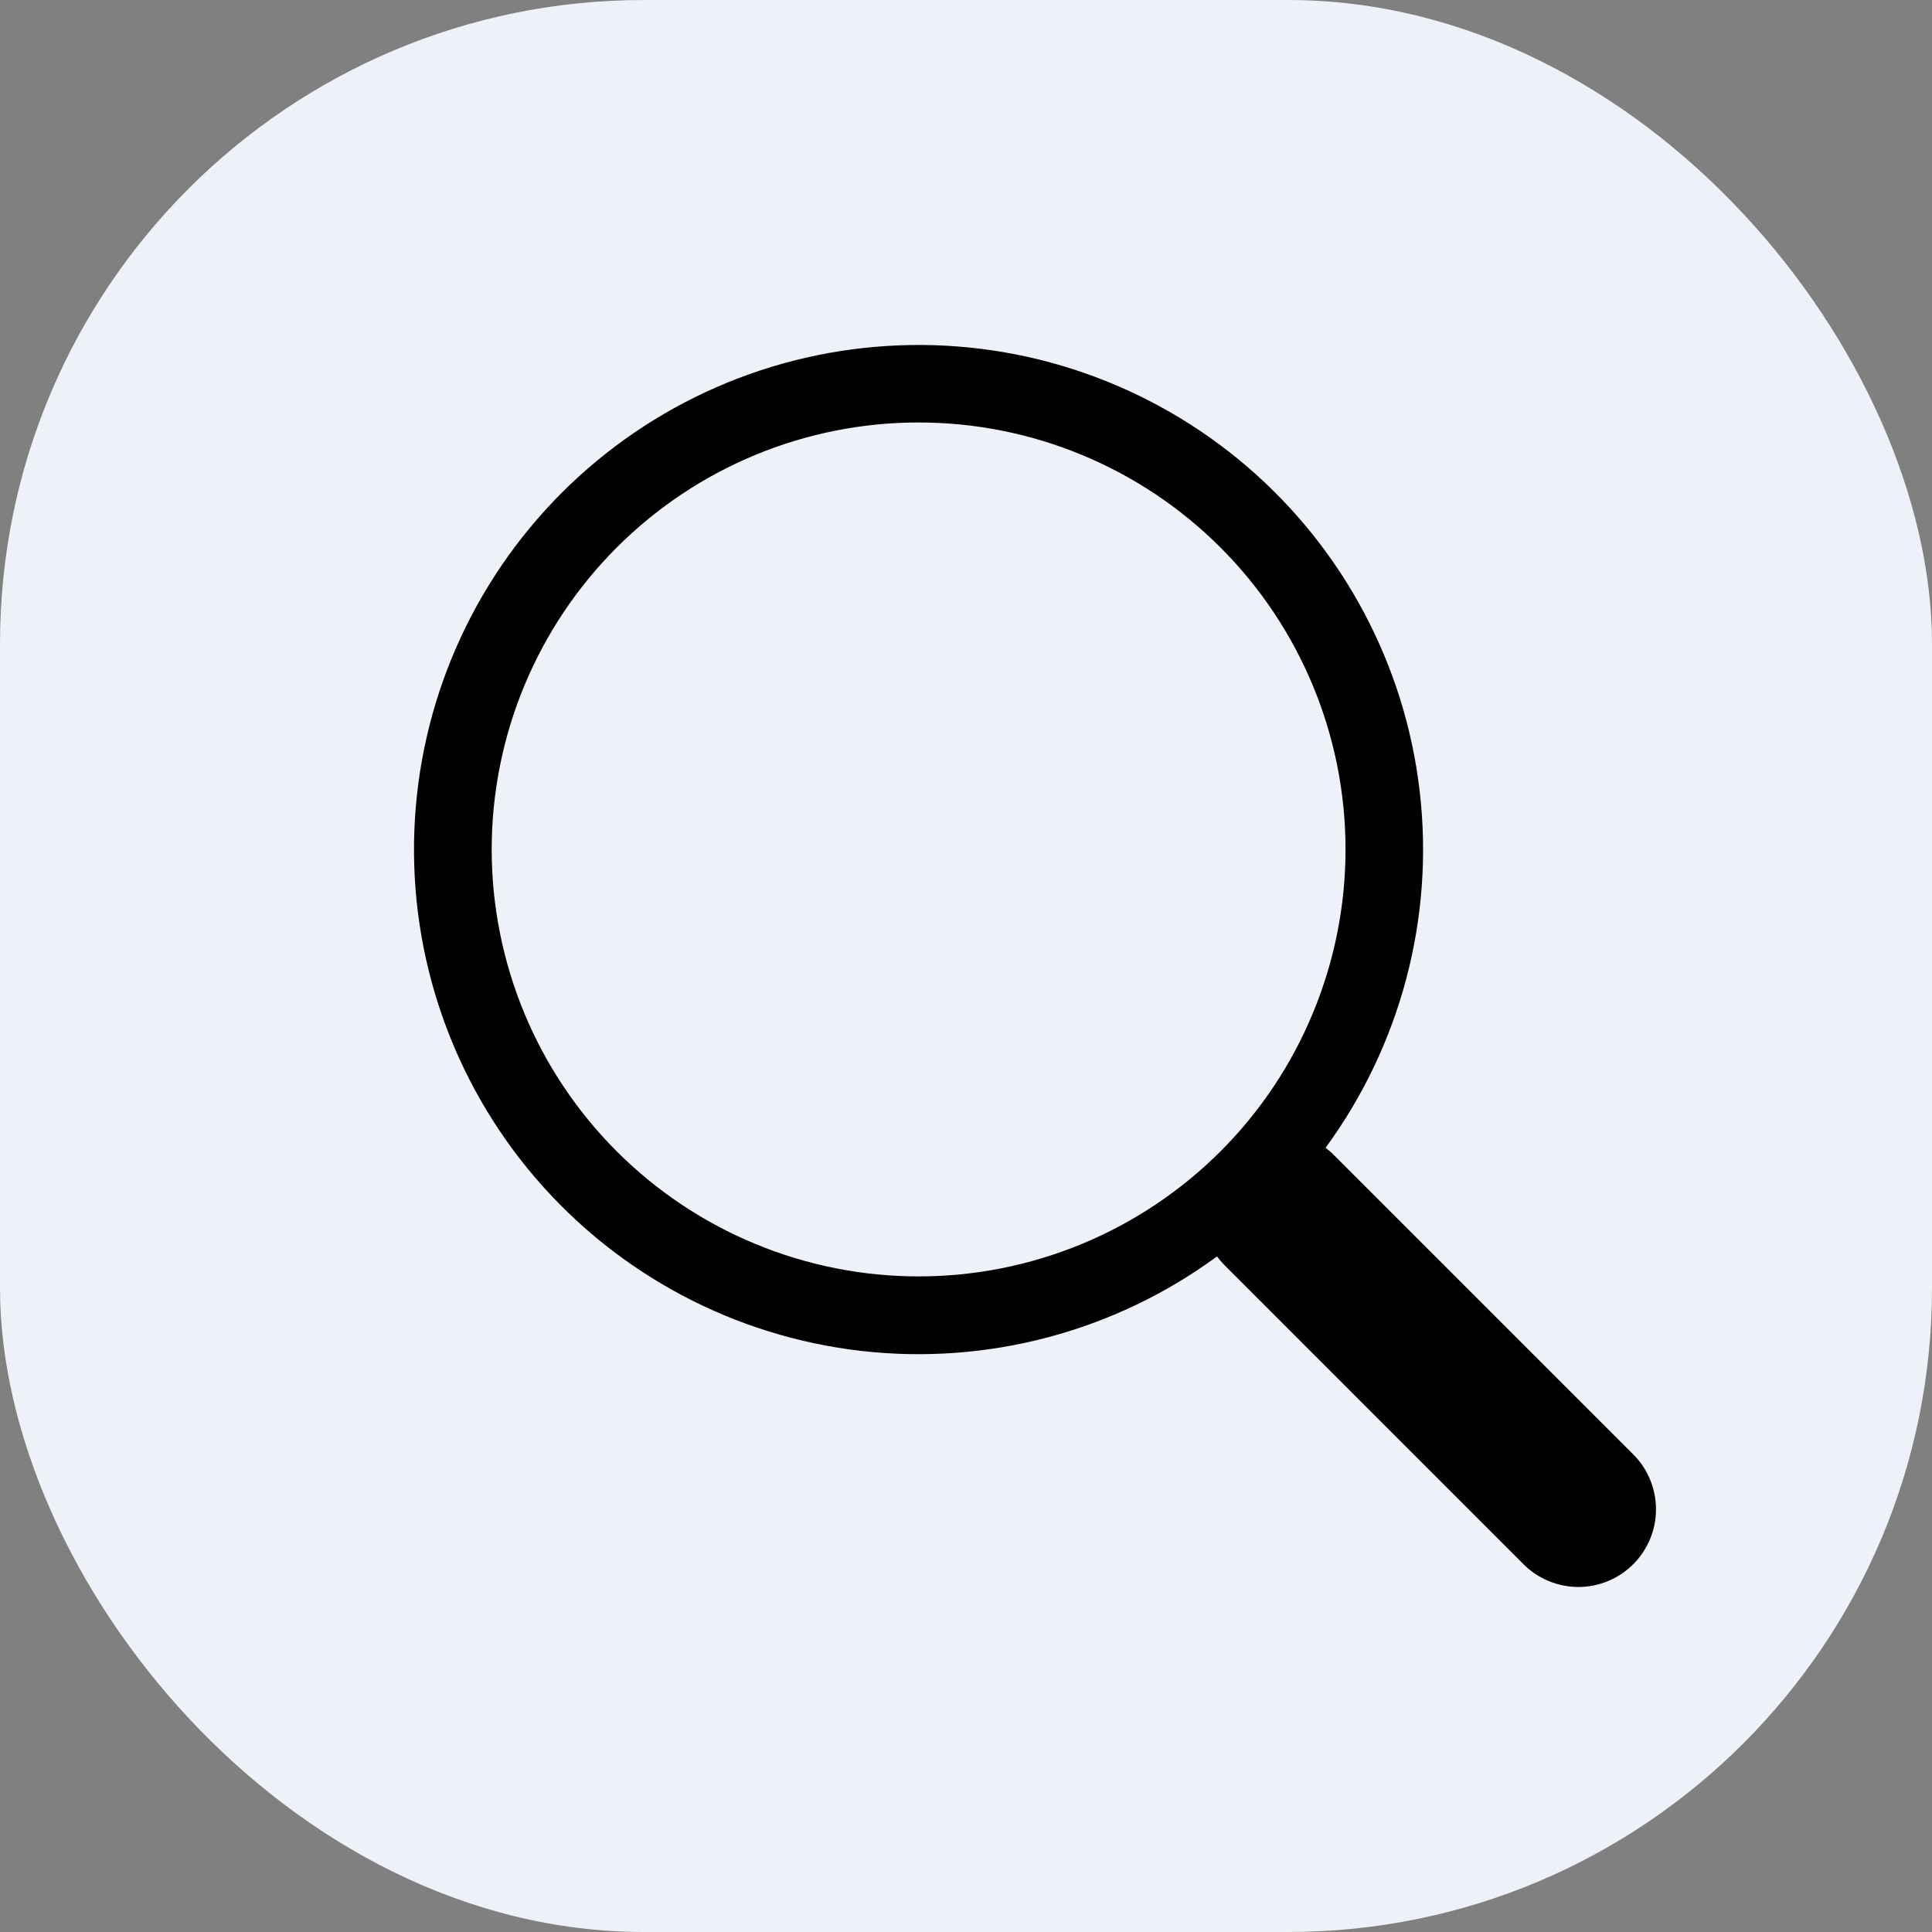 <svg width="36" height="36" viewBox="0 0 36 36" fill="none" xmlns="http://www.w3.org/2000/svg">
<rect x="0" y="0" width="36" height="36" fill="#808080" stroke="none"/>
<rect width="36" height="36" rx="12" fill="#EFF1F8"/>
<path d="M24.699 21.389C26.099 19.477 26.727 17.107 26.455 14.753C26.184 12.399 25.034 10.234 23.235 8.692C21.436 7.15 19.121 6.343 16.754 6.435C14.386 6.526 12.14 7.508 10.466 9.184C8.791 10.86 7.81 13.107 7.721 15.475C7.631 17.843 8.439 20.158 9.983 21.956C11.526 23.753 13.691 24.902 16.045 25.172C18.399 25.442 20.768 24.813 22.678 23.411H22.677C22.72 23.469 22.767 23.524 22.819 23.577L28.387 29.146C28.658 29.418 29.026 29.57 29.41 29.571C29.794 29.571 30.162 29.418 30.433 29.147C30.704 28.876 30.857 28.508 30.857 28.124C30.857 27.741 30.705 27.372 30.434 27.101L24.865 21.532C24.814 21.479 24.758 21.431 24.699 21.387V21.389ZM25.072 15.828C25.072 16.873 24.866 17.907 24.466 18.872C24.067 19.838 23.481 20.715 22.742 21.454C22.003 22.192 21.126 22.779 20.161 23.178C19.196 23.578 18.162 23.784 17.117 23.784C16.072 23.784 15.038 23.578 14.073 23.178C13.107 22.779 12.231 22.192 11.492 21.454C10.753 20.715 10.167 19.838 9.767 18.872C9.368 17.907 9.162 16.873 9.162 15.828C9.162 13.718 10 11.694 11.492 10.202C12.984 8.71 15.007 7.872 17.117 7.872C19.227 7.872 21.25 8.71 22.742 10.202C24.234 11.694 25.072 13.718 25.072 15.828Z" fill="black"/>
</svg>
